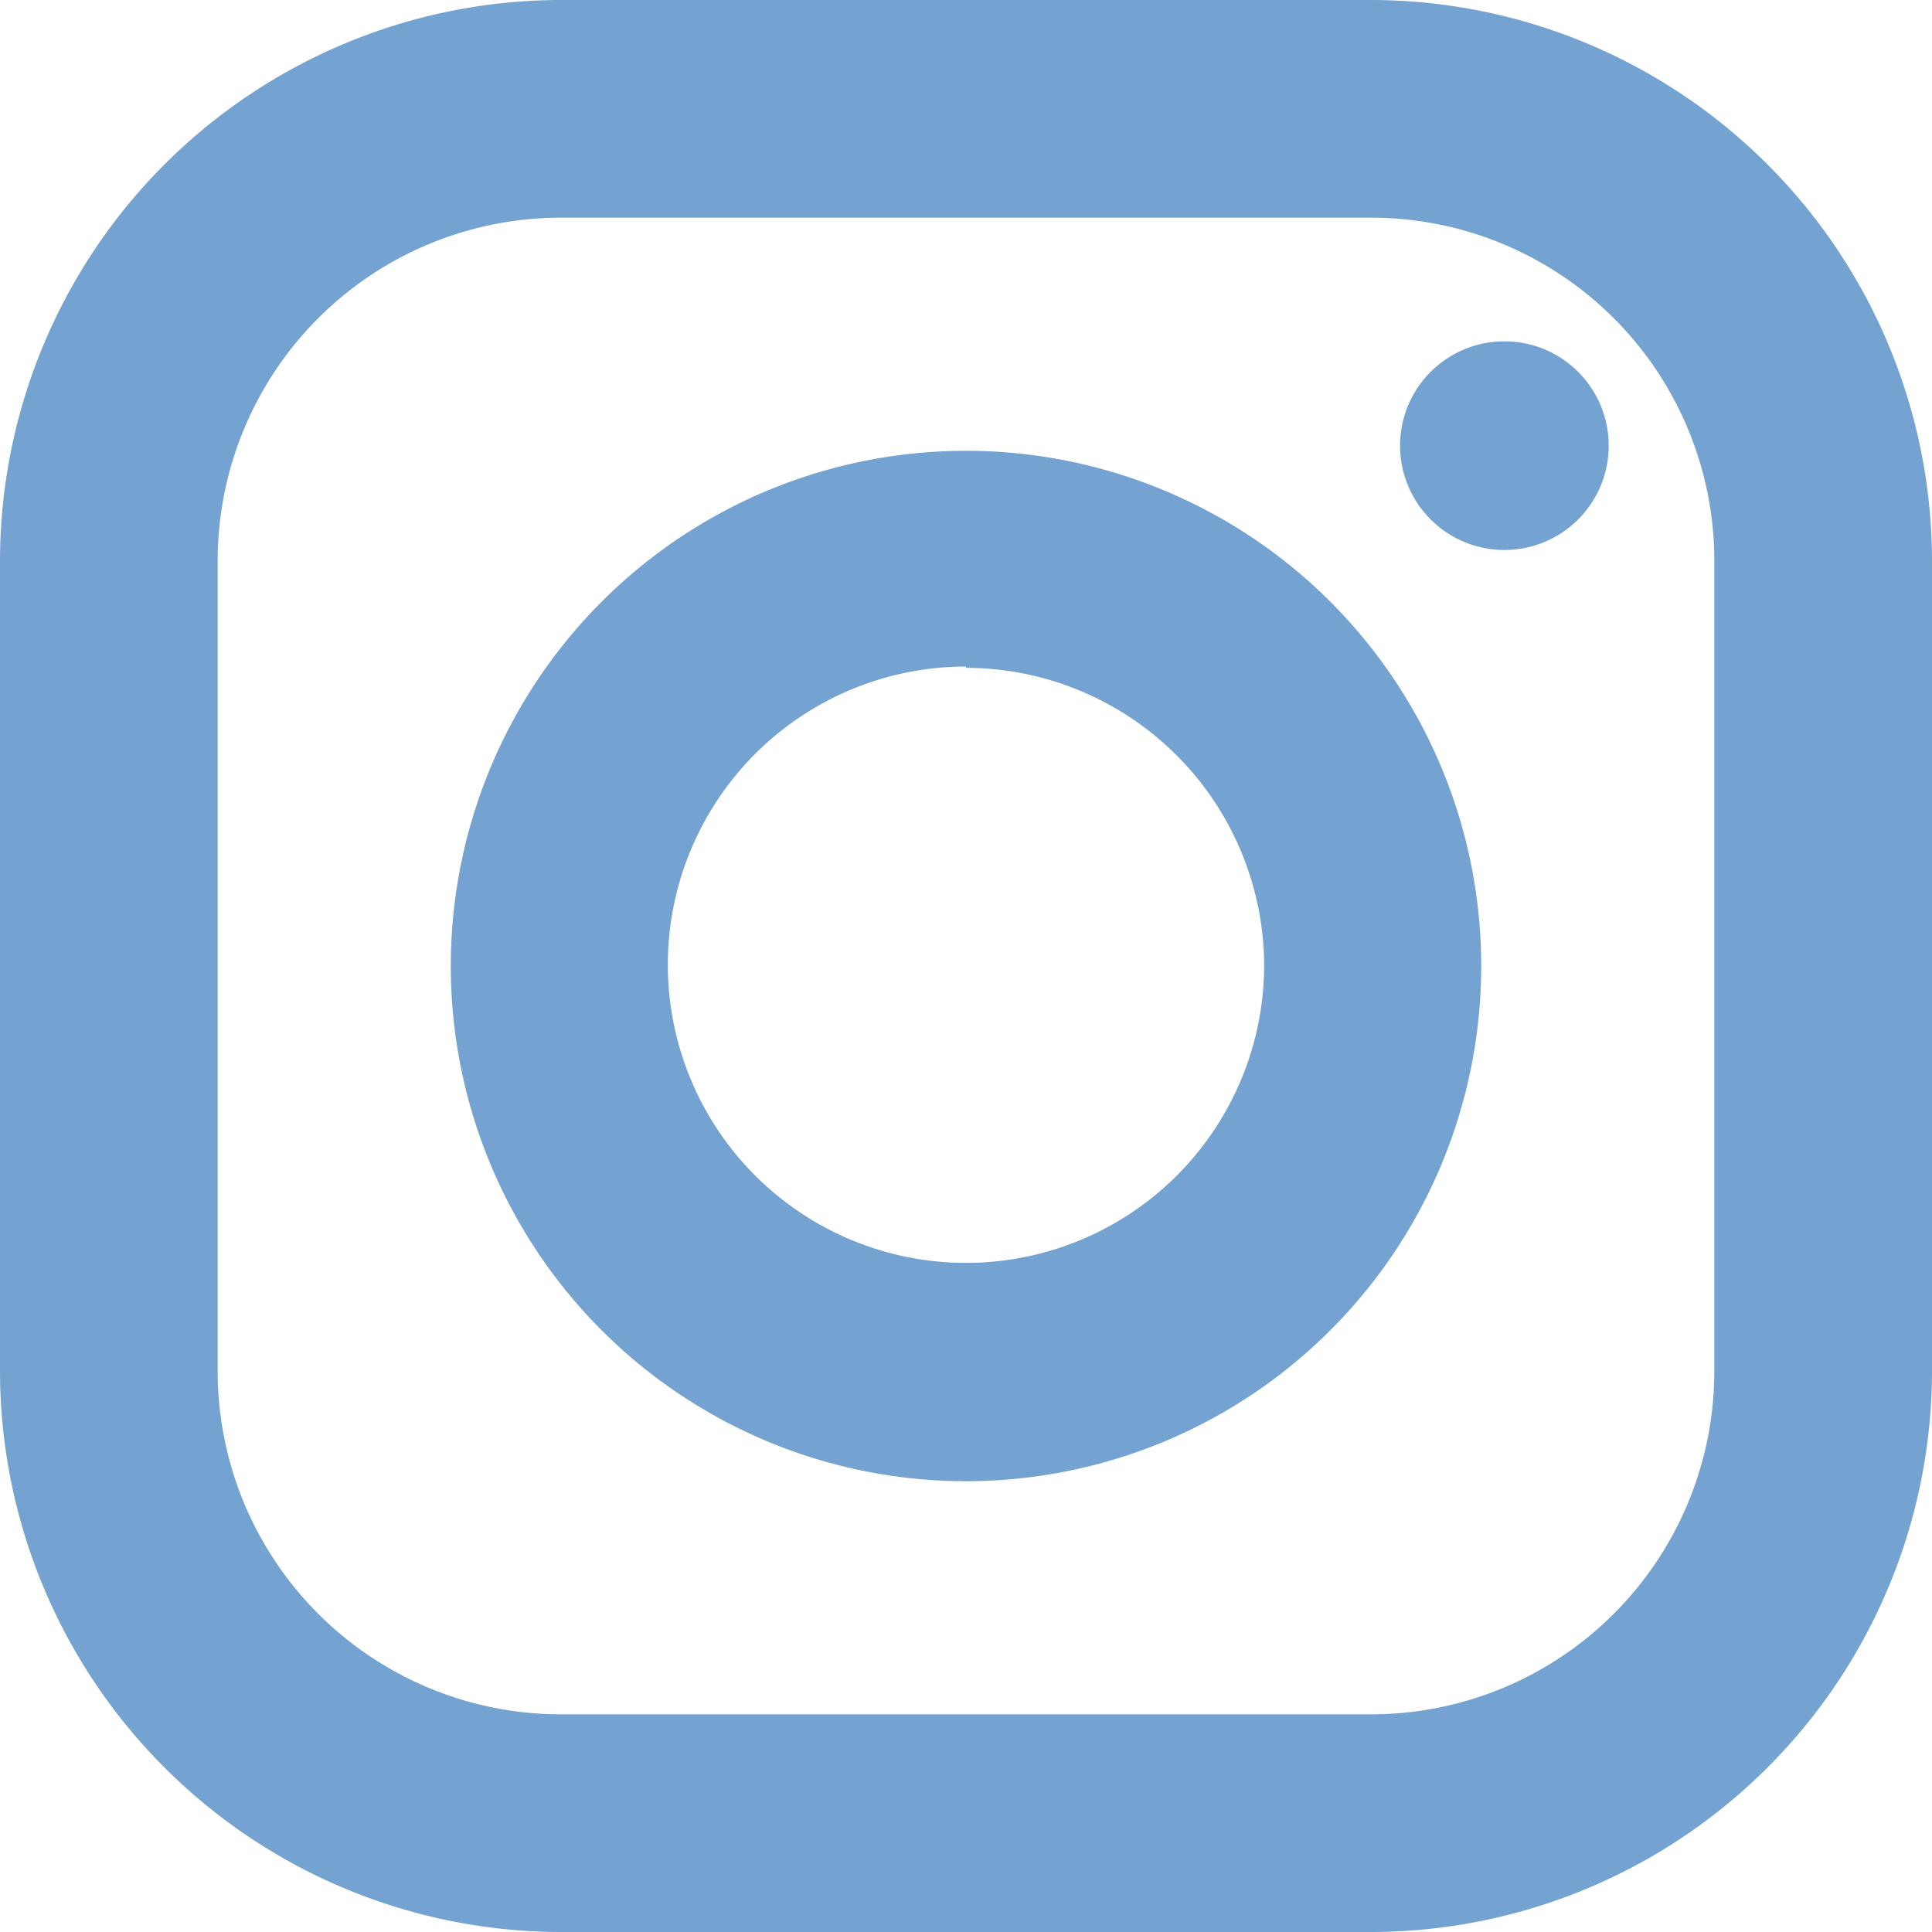 <svg id="Capa_1" data-name="Capa 1" xmlns="http://www.w3.org/2000/svg" viewBox="0 0 30 30"><title>icono</title><path d="M15,23a8,8,0,1,1,8-8A8,8,0,0,1,15,23Zm0-12.65A4.63,4.63,0,1,0,19.63,15,4.64,4.64,0,0,0,15,10.37Z" style="fill:#74a2d1"/><path d="M15,22.31A7.31,7.31,0,1,1,22.31,15,7.32,7.32,0,0,1,15,22.31ZM15,9.66A5.34,5.34,0,1,0,20.34,15,5.35,5.35,0,0,0,15,9.66Z" style="fill:#74a2d1"/><circle cx="23.36" cy="6.92" r="1.62" style="fill:#74a2d1"/><circle cx="23.36" cy="6.92" r="0.91" style="fill:#74a2d1"/><path d="M8.71,30A8.72,8.72,0,0,1,0,21.29V8.71A8.72,8.72,0,0,1,8.71,0H21.29A8.72,8.72,0,0,1,30,8.71V21.29A8.72,8.72,0,0,1,21.29,30H8.71Zm0-26.62A5.33,5.33,0,0,0,3.38,8.71V21.29a5.33,5.33,0,0,0,5.33,5.33H21.29a5.33,5.33,0,0,0,5.33-5.33V8.71a5.33,5.33,0,0,0-5.33-5.33H8.71Z" style="fill:#74a2d1"/><path d="M21.29,29.29H8.71a8,8,0,0,1-8-8V8.71a8,8,0,0,1,8-8H21.29a8,8,0,0,1,8,8V21.29A8,8,0,0,1,21.29,29.29ZM8.71,2.68a6,6,0,0,0-6,6V21.29a6,6,0,0,0,6,6H21.29a6,6,0,0,0,6-6V8.71a6,6,0,0,0-6-6H8.71Z" style="fill:#74a2d1"/></svg>